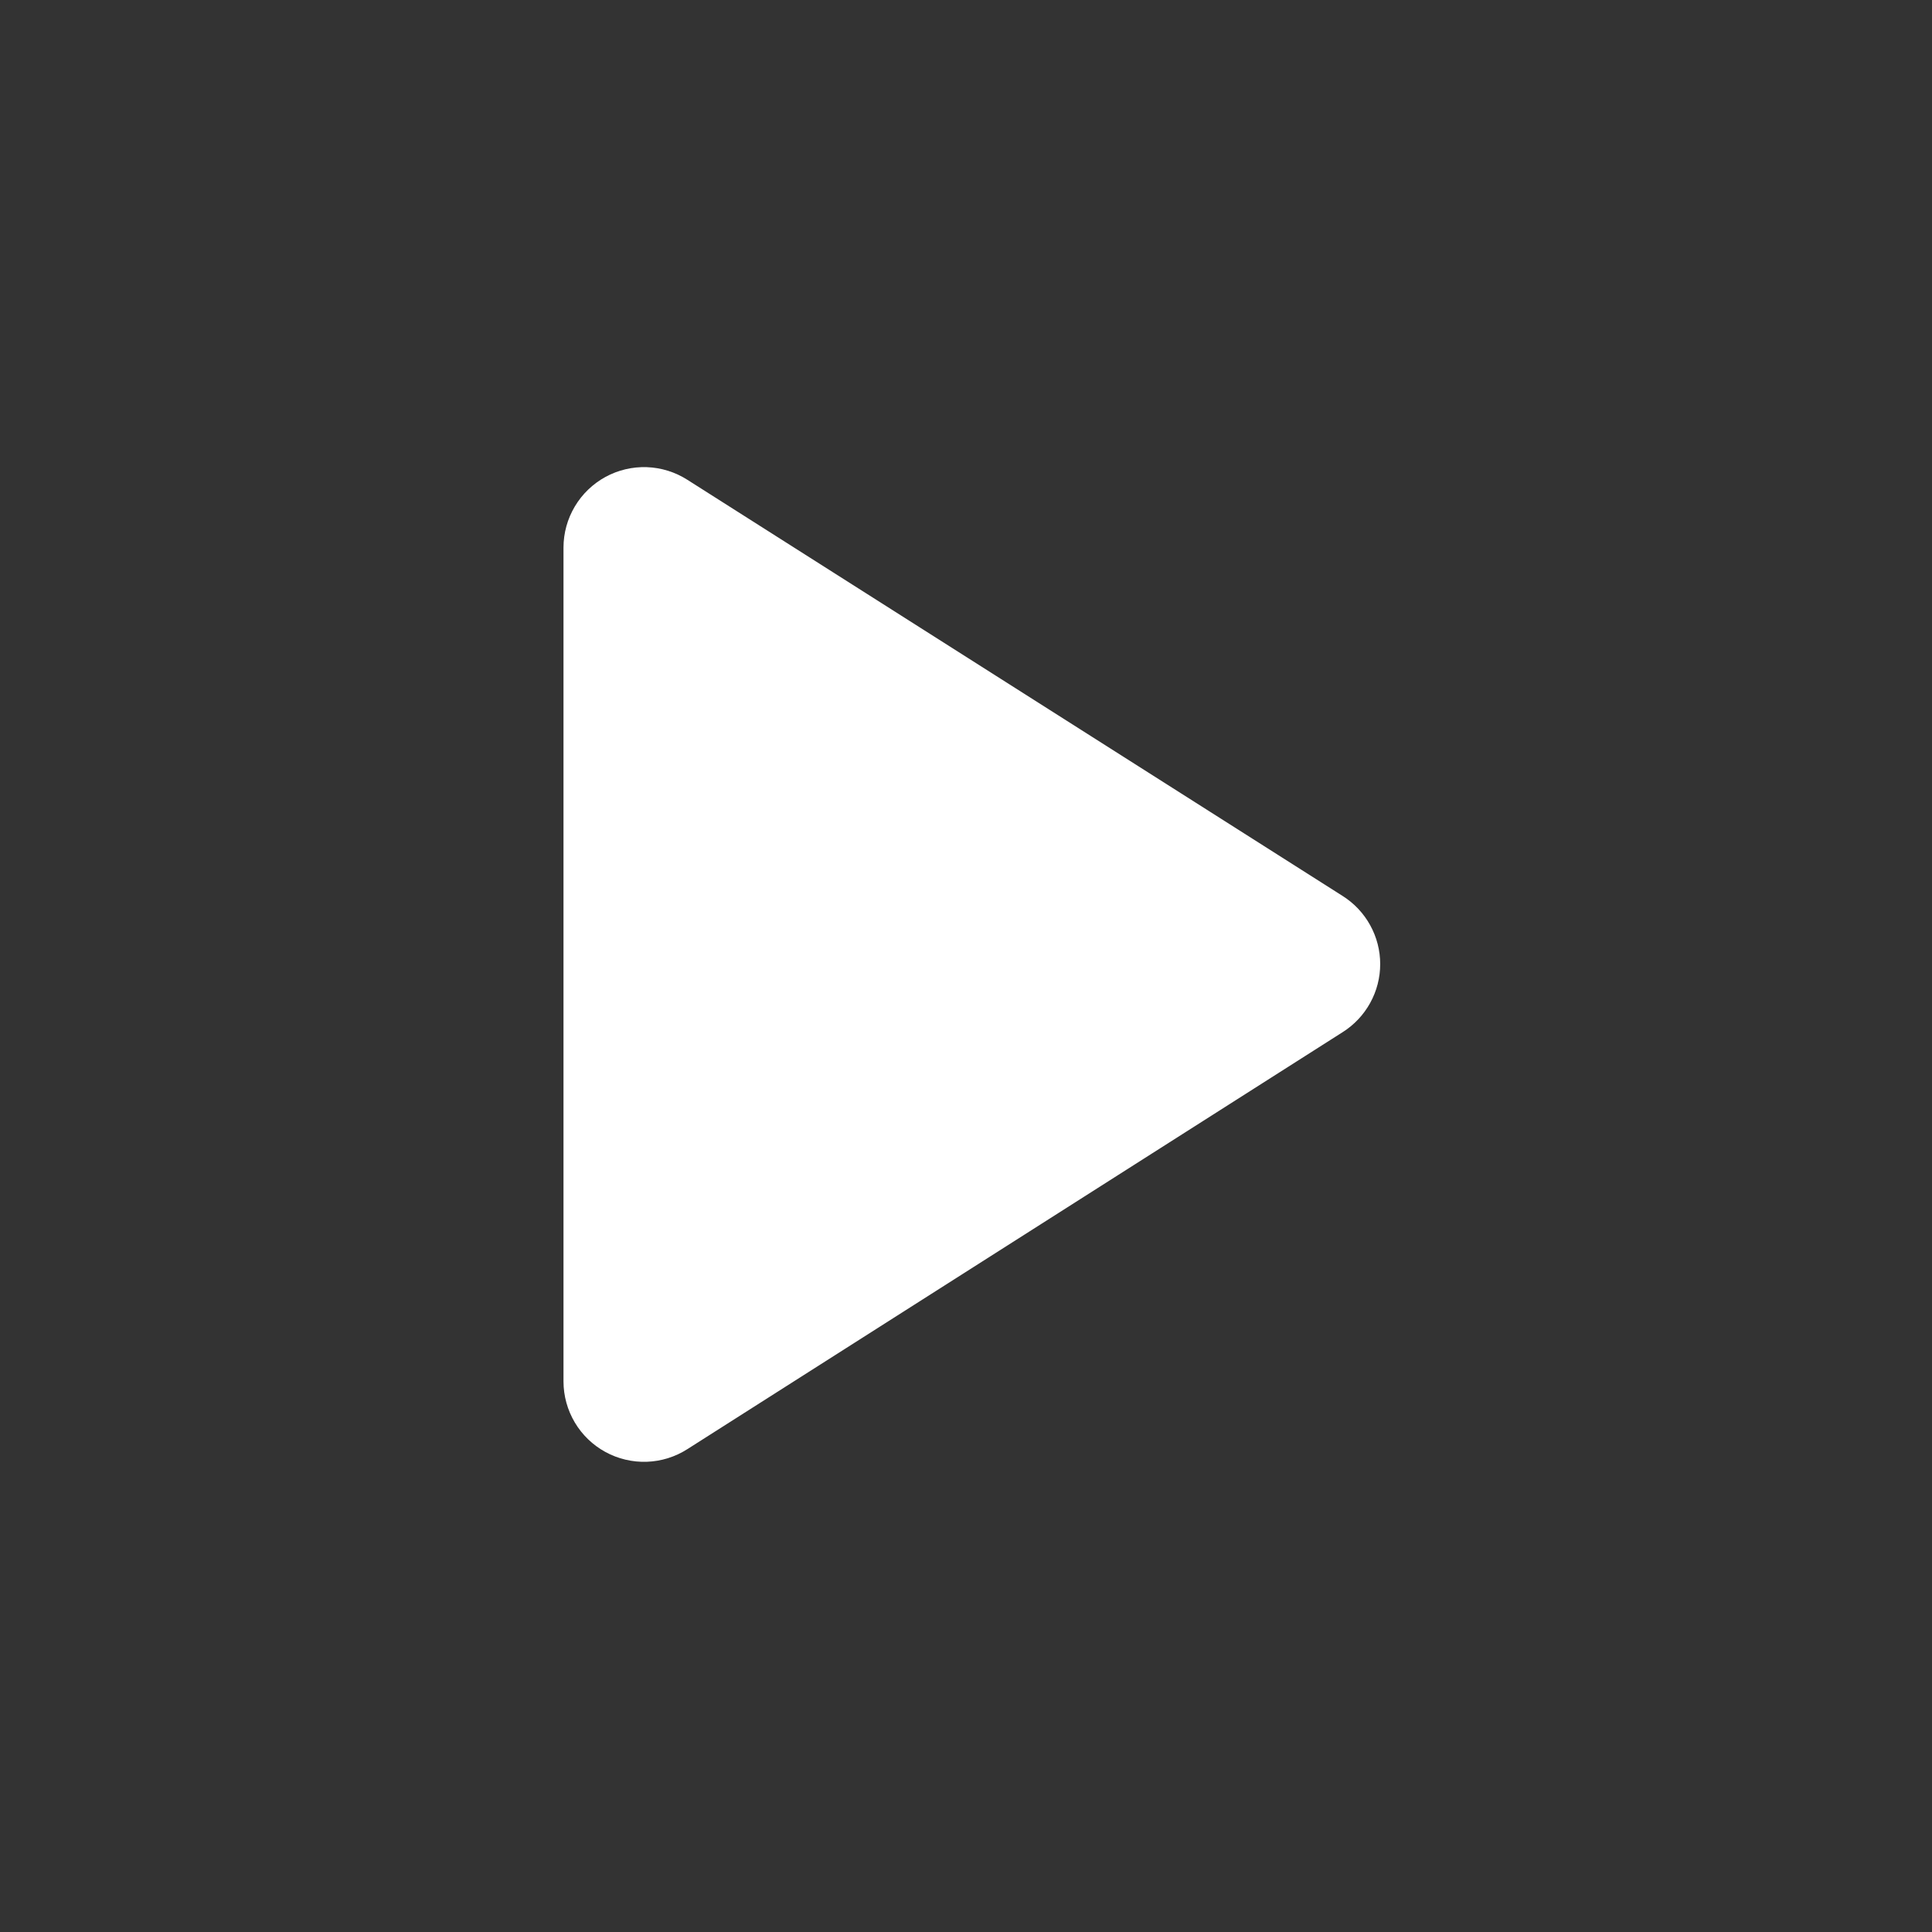 <svg width="80" height="80" viewBox="0 0 80 80" fill="none" xmlns="http://www.w3.org/2000/svg">
<rect x="0" y="0" width="80" height="80" fill="#333333" stroke="none"/>
<path d="M23.333 22.67V57.203C23.334 57.801 23.496 58.388 23.802 58.902C24.107 59.416 24.546 59.838 25.07 60.124C25.595 60.41 26.188 60.55 26.785 60.529C27.383 60.508 27.963 60.326 28.467 60.003L55.6 42.737C56.075 42.436 56.466 42.02 56.737 41.528C57.009 41.035 57.151 40.482 57.151 39.92C57.151 39.358 57.009 38.805 56.737 38.312C56.466 37.82 56.075 37.404 55.6 37.103L28.467 19.87C27.963 19.547 27.383 19.366 26.785 19.344C26.188 19.323 25.595 19.463 25.07 19.749C24.546 20.036 24.107 20.458 23.802 20.972C23.496 21.486 23.334 22.072 23.333 22.67Z" fill="white"/>
</svg>
